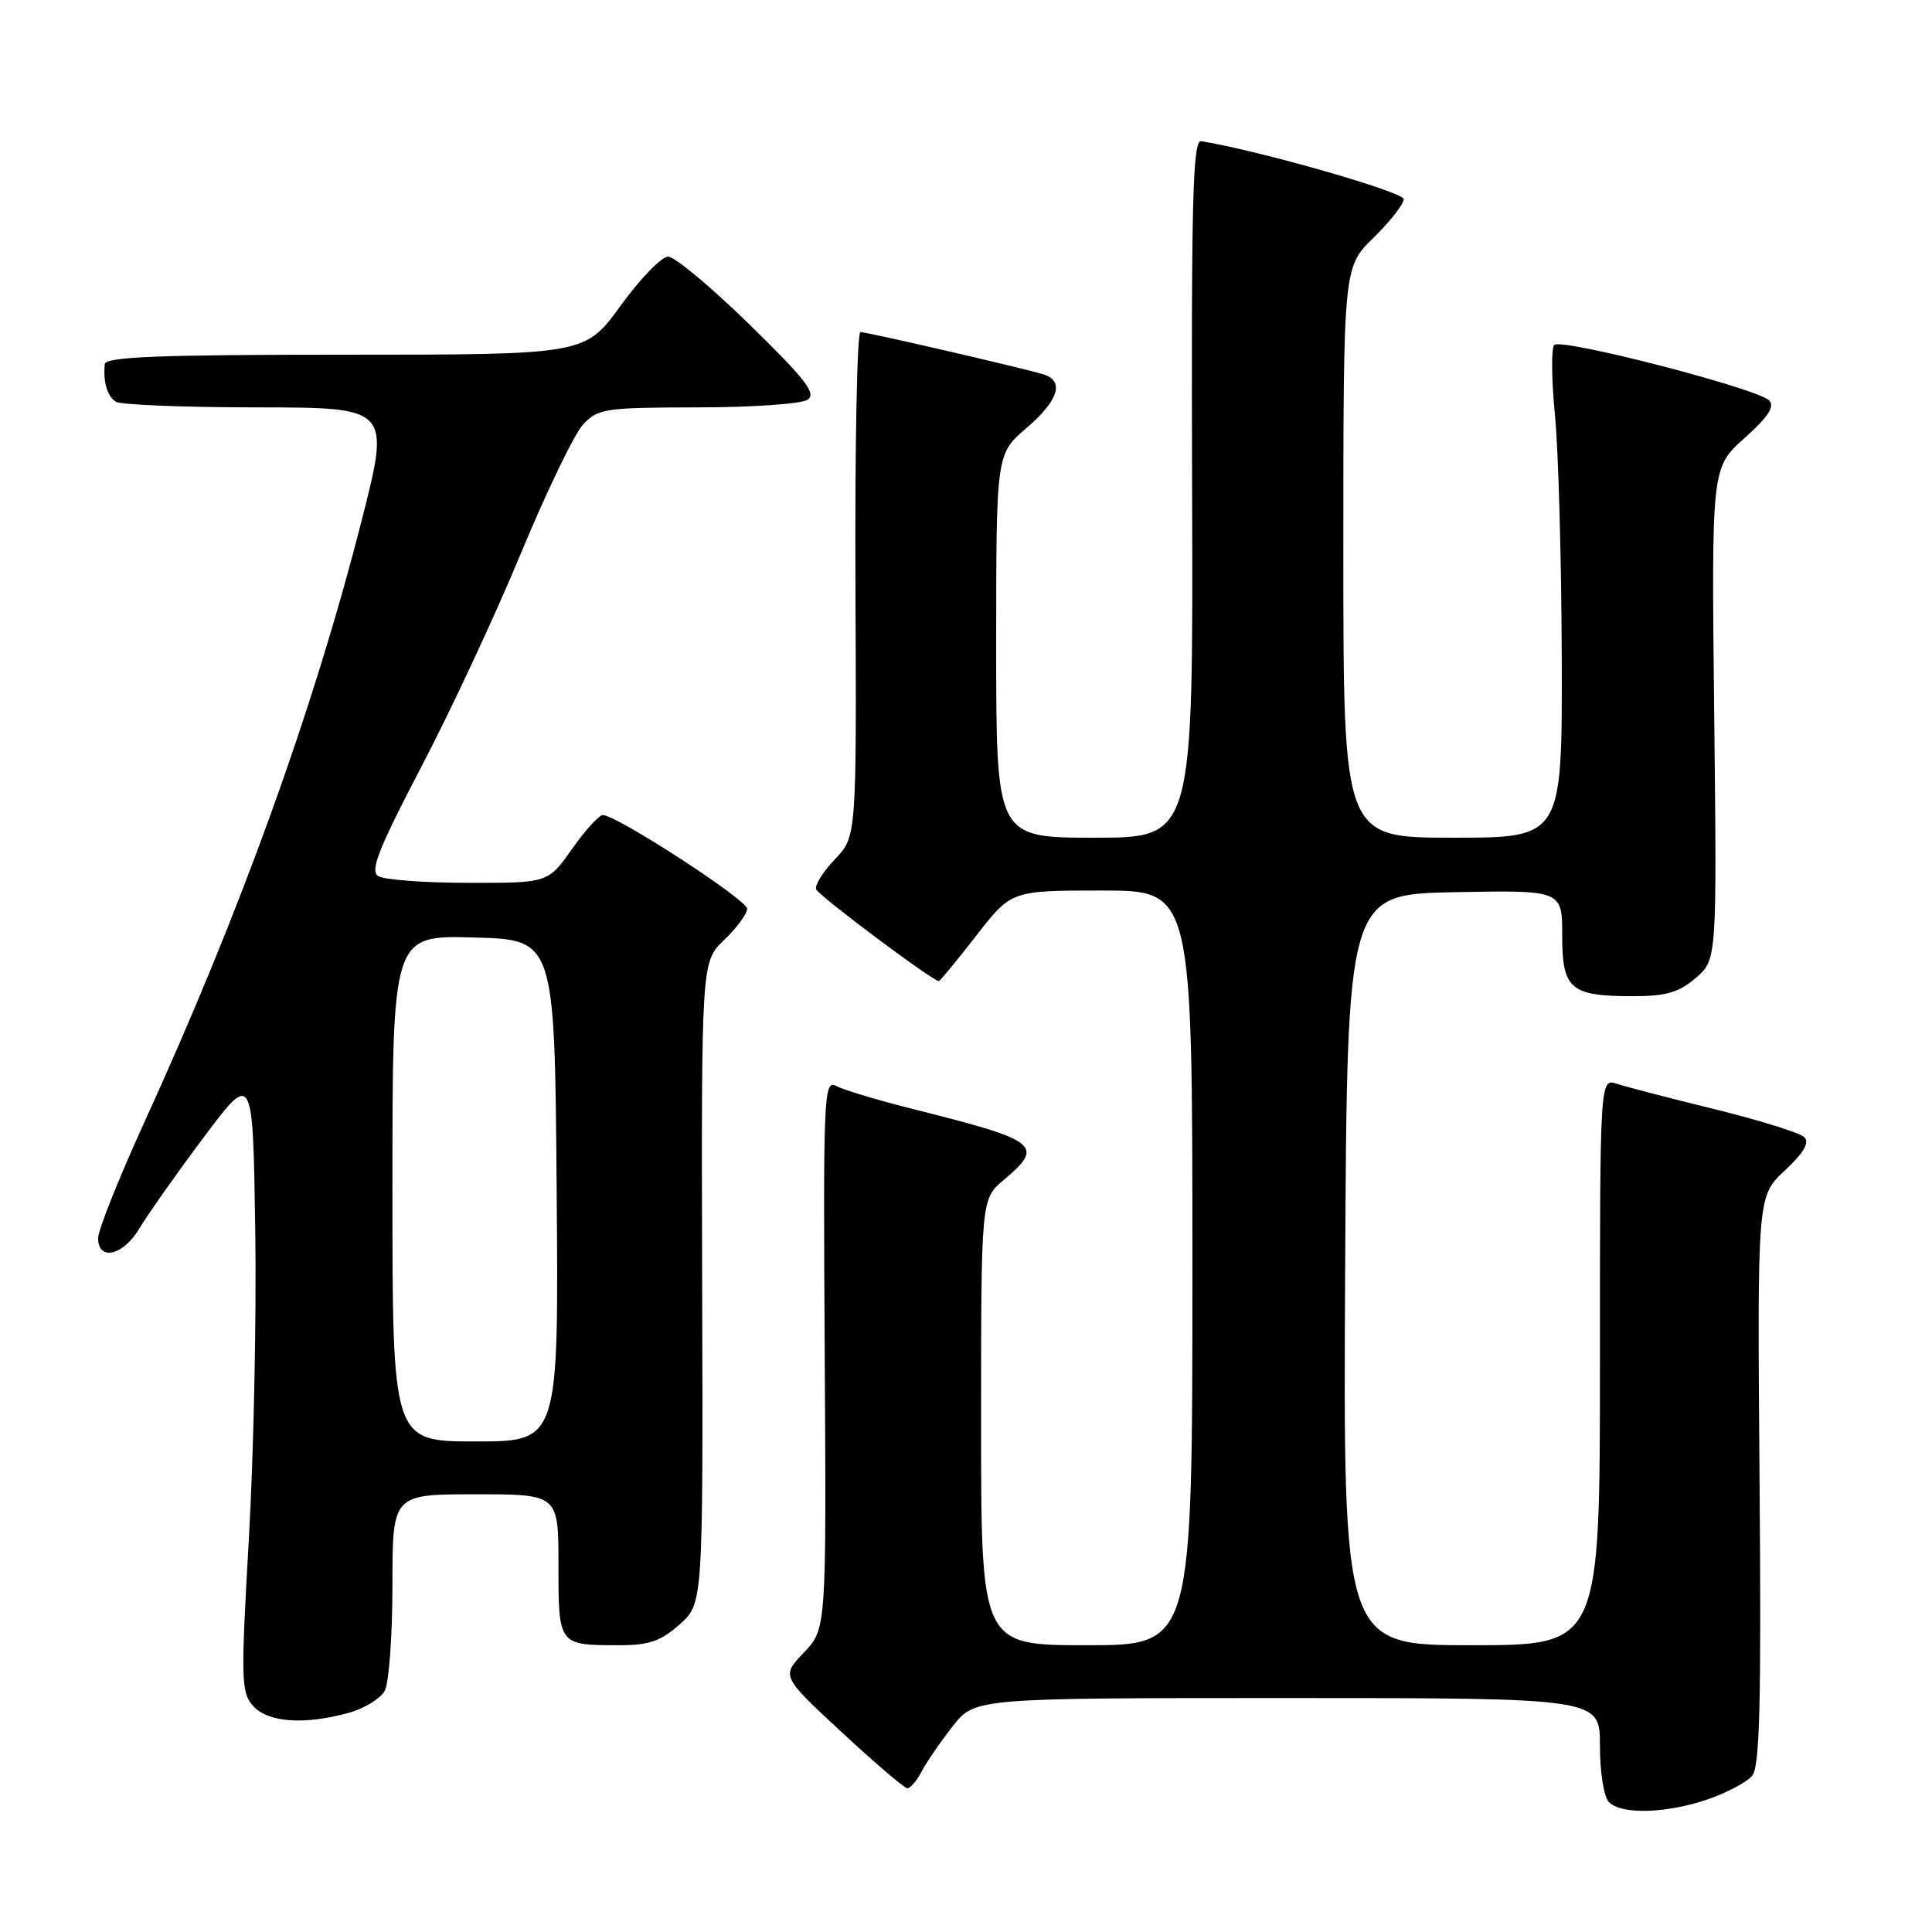 <?xml version="1.0" encoding="UTF-8" standalone="no"?>
<!DOCTYPE svg PUBLIC "-//W3C//DTD SVG 1.1//EN" "http://www.w3.org/Graphics/SVG/1.1/DTD/svg11.dtd" >
<svg xmlns="http://www.w3.org/2000/svg" xmlns:xlink="http://www.w3.org/1999/xlink" version="1.1" viewBox="0 0 256 256">
 <g >
 <path fill="currentColor"
d=" M 226.26 238.43 C 228.80 237.56 231.46 236.15 232.17 235.30 C 233.18 234.08 233.39 225.72 233.15 196.12 C 232.85 158.50 232.85 158.50 236.49 155.11 C 239.01 152.76 239.80 151.40 239.08 150.68 C 238.51 150.11 233.19 148.45 227.27 146.99 C 221.35 145.54 215.49 144.02 214.25 143.61 C 212.00 142.87 212.00 142.87 212.00 180.43 C 212.00 218.00 212.00 218.00 194.99 218.00 C 177.98 218.00 177.98 218.00 178.24 168.25 C 178.50 118.50 178.50 118.50 192.75 118.22 C 207.00 117.95 207.00 117.95 207.00 123.94 C 207.00 131.08 208.07 132.00 216.38 132.00 C 220.76 132.00 222.46 131.51 224.69 129.59 C 227.50 127.17 227.50 127.17 227.14 94.57 C 226.78 61.97 226.78 61.97 231.14 58.07 C 234.29 55.25 235.20 53.86 234.42 53.06 C 232.89 51.48 206.84 44.75 205.94 45.71 C 205.54 46.14 205.58 50.33 206.04 55.00 C 206.50 59.67 206.90 74.19 206.94 87.25 C 207.00 111.00 207.00 111.00 192.50 111.00 C 178.00 111.00 178.00 111.00 178.00 73.20 C 178.00 35.41 178.00 35.41 182.00 31.50 C 184.20 29.35 186.00 27.05 186.00 26.39 C 186.00 25.43 166.69 19.91 159.16 18.71 C 158.05 18.54 157.84 26.54 157.96 64.75 C 158.11 111.00 158.11 111.00 145.05 111.00 C 132.00 111.00 132.00 111.00 132.00 85.58 C 132.00 60.16 132.00 60.16 136.00 56.73 C 140.27 53.08 141.09 50.47 138.25 49.60 C 135.41 48.74 114.90 44.00 114.01 44.00 C 113.57 44.00 113.27 59.04 113.35 77.43 C 113.50 110.85 113.50 110.85 110.64 113.85 C 109.07 115.49 107.94 117.28 108.14 117.83 C 108.44 118.67 123.59 130.00 124.40 130.00 C 124.55 130.00 126.78 127.30 129.34 124.00 C 134.00 118.00 134.00 118.00 146.00 118.00 C 158.00 118.00 158.00 118.00 158.00 168.00 C 158.00 218.00 158.00 218.00 144.00 218.00 C 130.00 218.00 130.00 218.00 130.00 188.44 C 130.00 158.87 130.00 158.87 133.00 156.35 C 138.45 151.76 137.66 151.14 121.05 146.97 C 116.40 145.81 111.80 144.43 110.83 143.91 C 109.15 143.01 109.07 144.83 109.28 179.41 C 109.50 215.85 109.50 215.85 106.51 218.98 C 103.53 222.10 103.53 222.10 111.51 229.51 C 115.91 233.58 119.82 236.93 120.21 236.95 C 120.61 236.98 121.46 235.99 122.11 234.75 C 122.76 233.51 124.61 230.81 126.23 228.75 C 129.17 225.00 129.17 225.00 170.58 225.00 C 212.00 225.00 212.00 225.00 212.00 231.30 C 212.00 234.87 212.52 238.12 213.20 238.80 C 214.87 240.47 220.77 240.30 226.26 238.43 Z  M 46.24 226.95 C 48.29 226.38 50.43 225.06 50.99 224.02 C 51.54 222.98 52.00 216.70 52.00 210.07 C 52.00 198.00 52.00 198.00 63.00 198.00 C 74.00 198.00 74.00 198.00 74.00 207.39 C 74.00 218.03 73.98 218.00 82.07 218.00 C 86.01 218.00 87.57 217.46 90.07 215.23 C 93.16 212.47 93.16 212.47 93.04 169.96 C 92.93 127.45 92.93 127.45 95.96 124.54 C 97.63 122.94 99.00 121.08 99.00 120.41 C 99.00 119.23 81.70 108.00 79.88 108.00 C 79.37 108.00 77.53 110.03 75.79 112.50 C 72.61 117.00 72.61 117.00 62.06 116.98 C 56.25 116.98 50.87 116.57 50.11 116.09 C 49.00 115.39 50.15 112.48 55.79 101.68 C 59.69 94.25 65.64 81.49 69.02 73.33 C 72.40 65.17 76.11 57.49 77.26 56.25 C 79.22 54.14 80.16 54.00 92.42 53.98 C 99.62 53.98 106.17 53.52 107.00 52.97 C 108.22 52.16 106.78 50.29 99.30 42.99 C 94.24 38.04 89.40 34.00 88.53 34.00 C 87.66 34.00 84.83 36.93 82.24 40.50 C 77.52 47.00 77.52 47.00 45.76 47.00 C 21.08 47.00 13.97 47.28 13.88 48.25 C 13.66 50.64 14.21 52.50 15.35 53.23 C 15.98 53.64 24.43 53.98 34.13 53.98 C 51.75 54.00 51.75 54.00 47.85 69.25 C 41.43 94.34 31.82 120.92 19.08 148.81 C 15.74 156.13 13.00 162.99 13.00 164.06 C 13.00 167.16 16.35 166.37 18.48 162.76 C 19.54 160.98 23.34 155.58 26.95 150.76 C 33.50 142.01 33.50 142.01 33.82 162.75 C 34.00 174.16 33.62 192.64 32.98 203.82 C 31.90 222.71 31.94 224.28 33.56 226.07 C 35.54 228.25 40.35 228.58 46.24 226.95 Z  M 52.00 157.47 C 52.00 123.93 52.00 123.93 62.75 124.22 C 73.50 124.50 73.50 124.50 73.76 157.75 C 74.03 191.00 74.03 191.00 63.01 191.00 C 52.00 191.00 52.00 191.00 52.00 157.47 Z "/>
</g>
</svg>